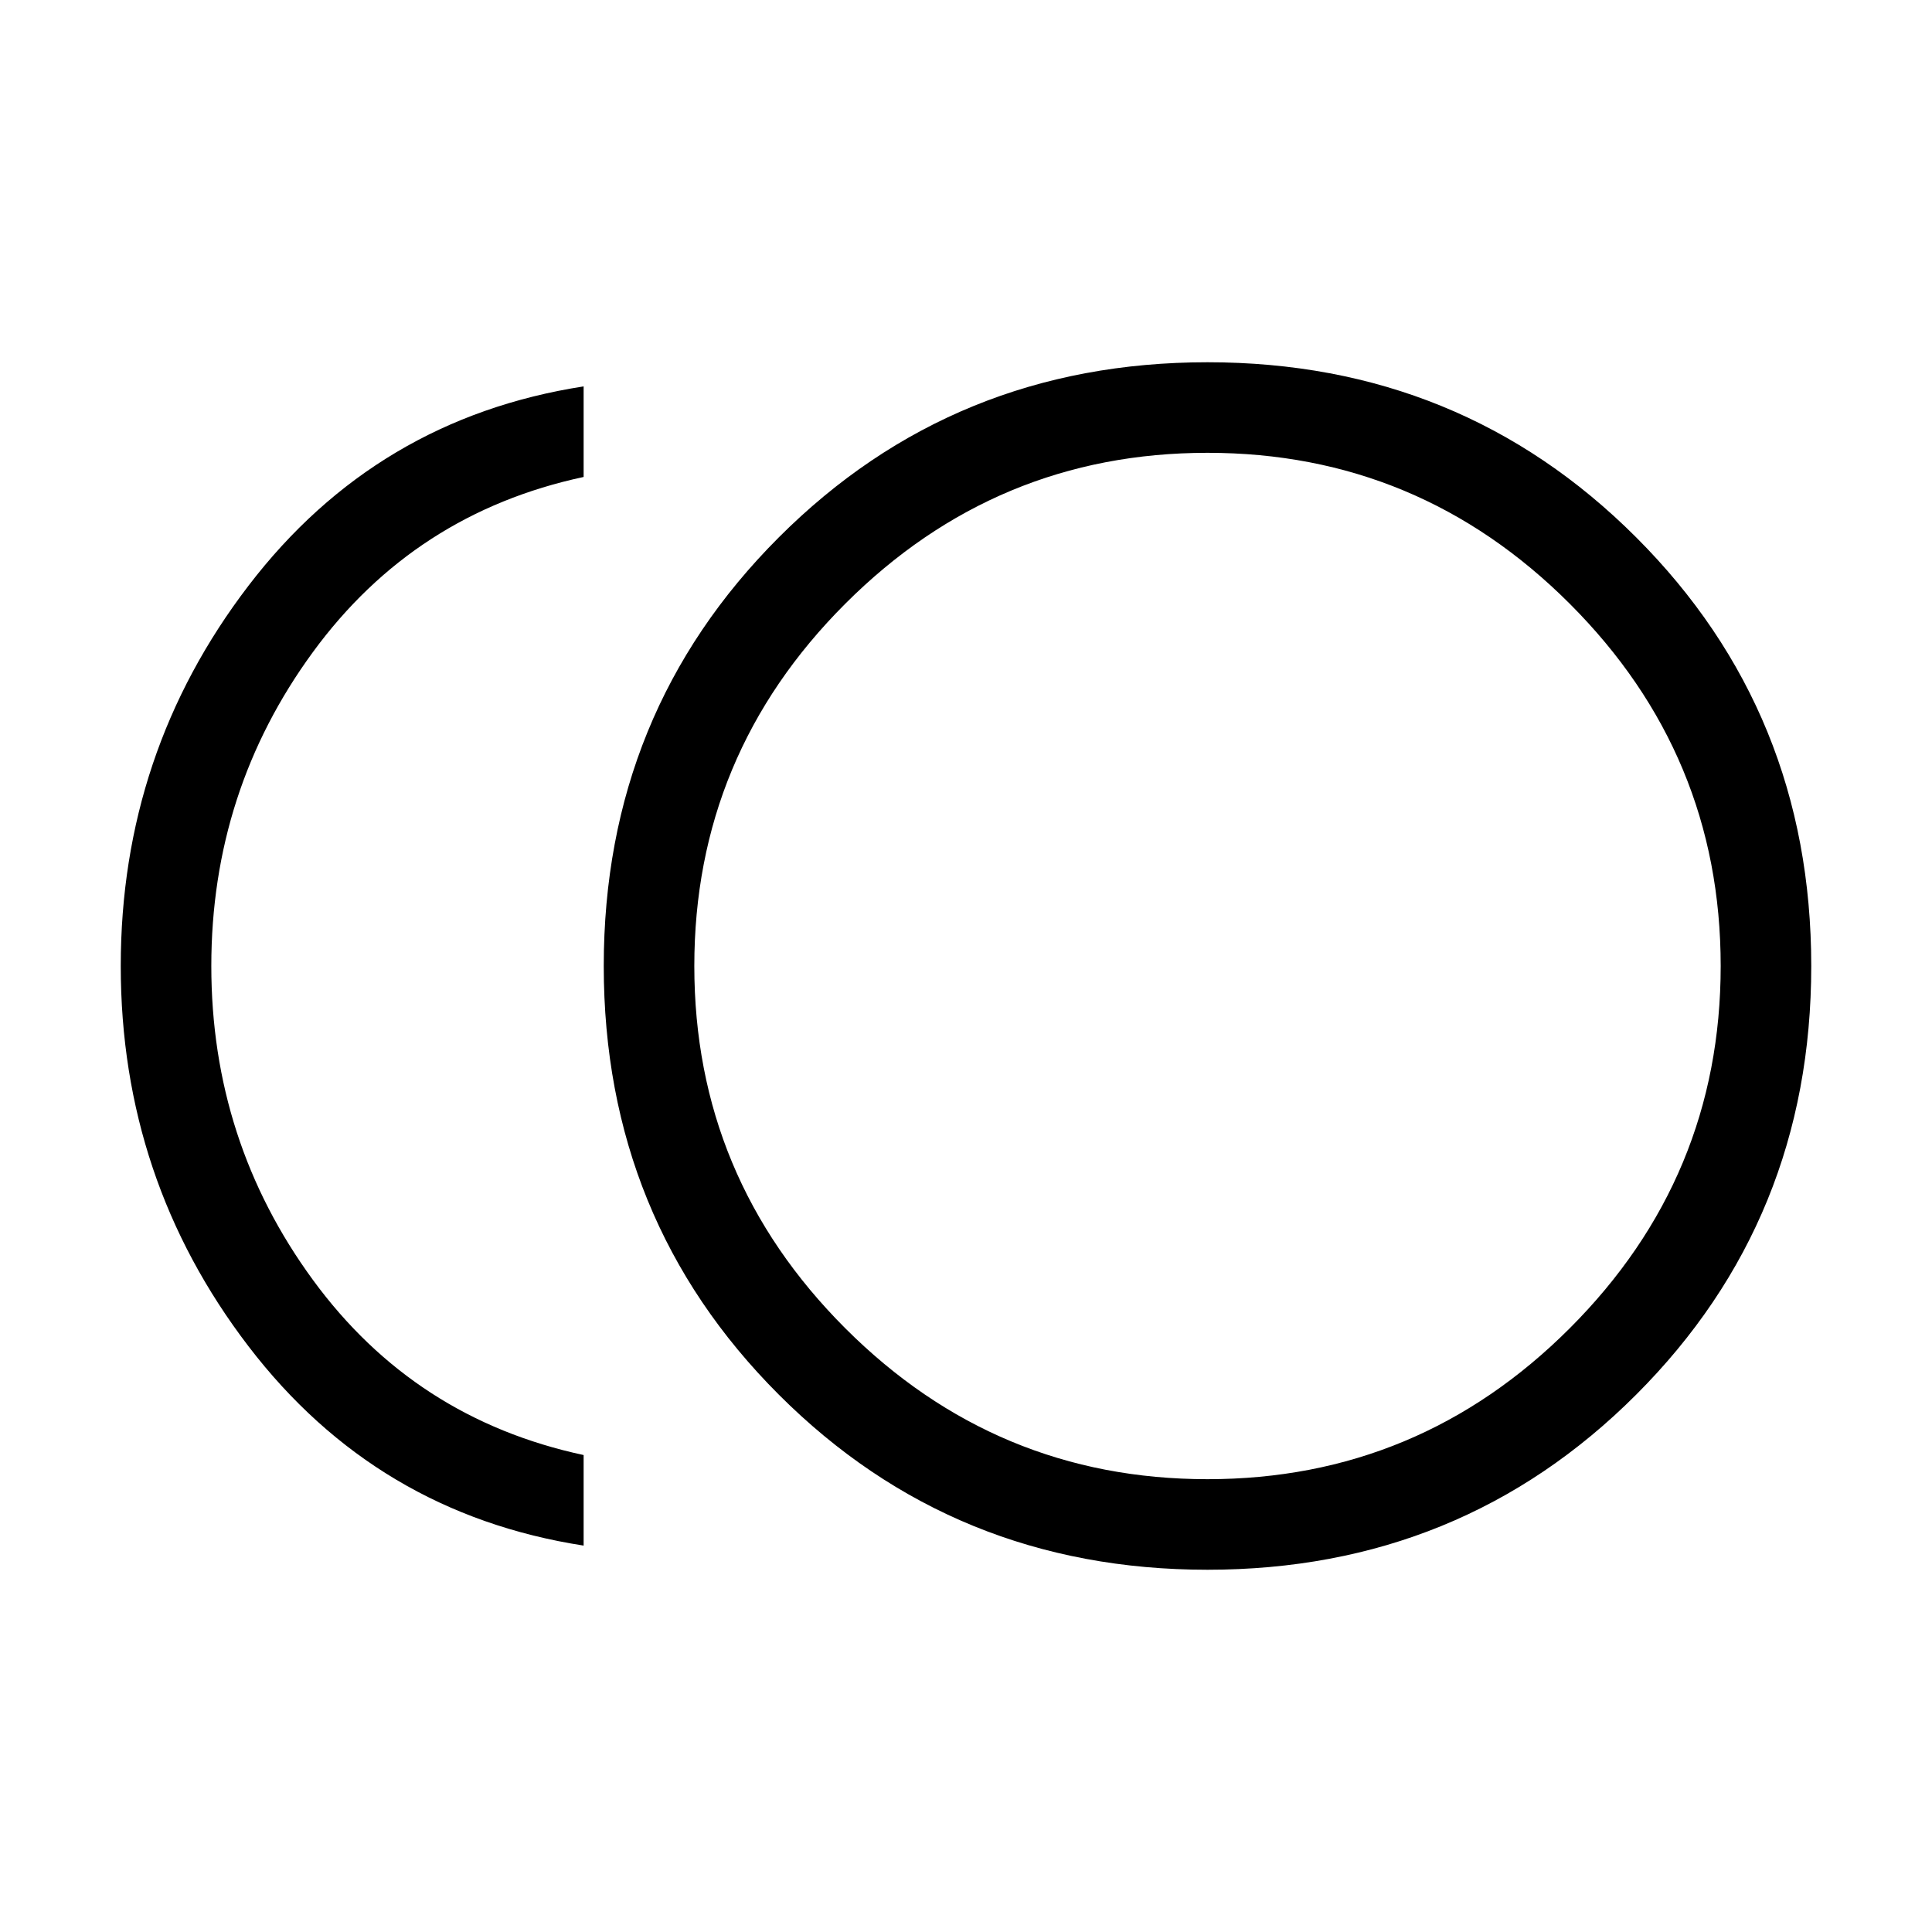 <svg xmlns="http://www.w3.org/2000/svg" viewBox="0 0 48 48"><path d="M30 39q-6.3 0-10.65-4.35Q15 30.3 15 24q0-6.3 4.35-10.65Q23.7 9 30 9q6.3 0 10.65 4.35Q45 17.7 45 24q0 6.3-4.35 10.65Q36.3 39 30 39Zm-15.5-.6q-5.15-.8-8.325-4.95Q3 29.3 3 24q0-5.3 3.175-9.45Q9.35 10.4 14.5 9.6v2.25q-4.2.9-6.725 4.35Q5.25 19.65 5.25 24t2.525 7.8q2.525 3.45 6.725 4.35ZM30 24Zm0 12.75q5.25 0 9-3.75t3.75-9q0-5.25-3.75-9t-9-3.75q-5.25 0-9 3.75t-3.75 9q0 5.25 3.75 9t9 3.75Z"/></svg>